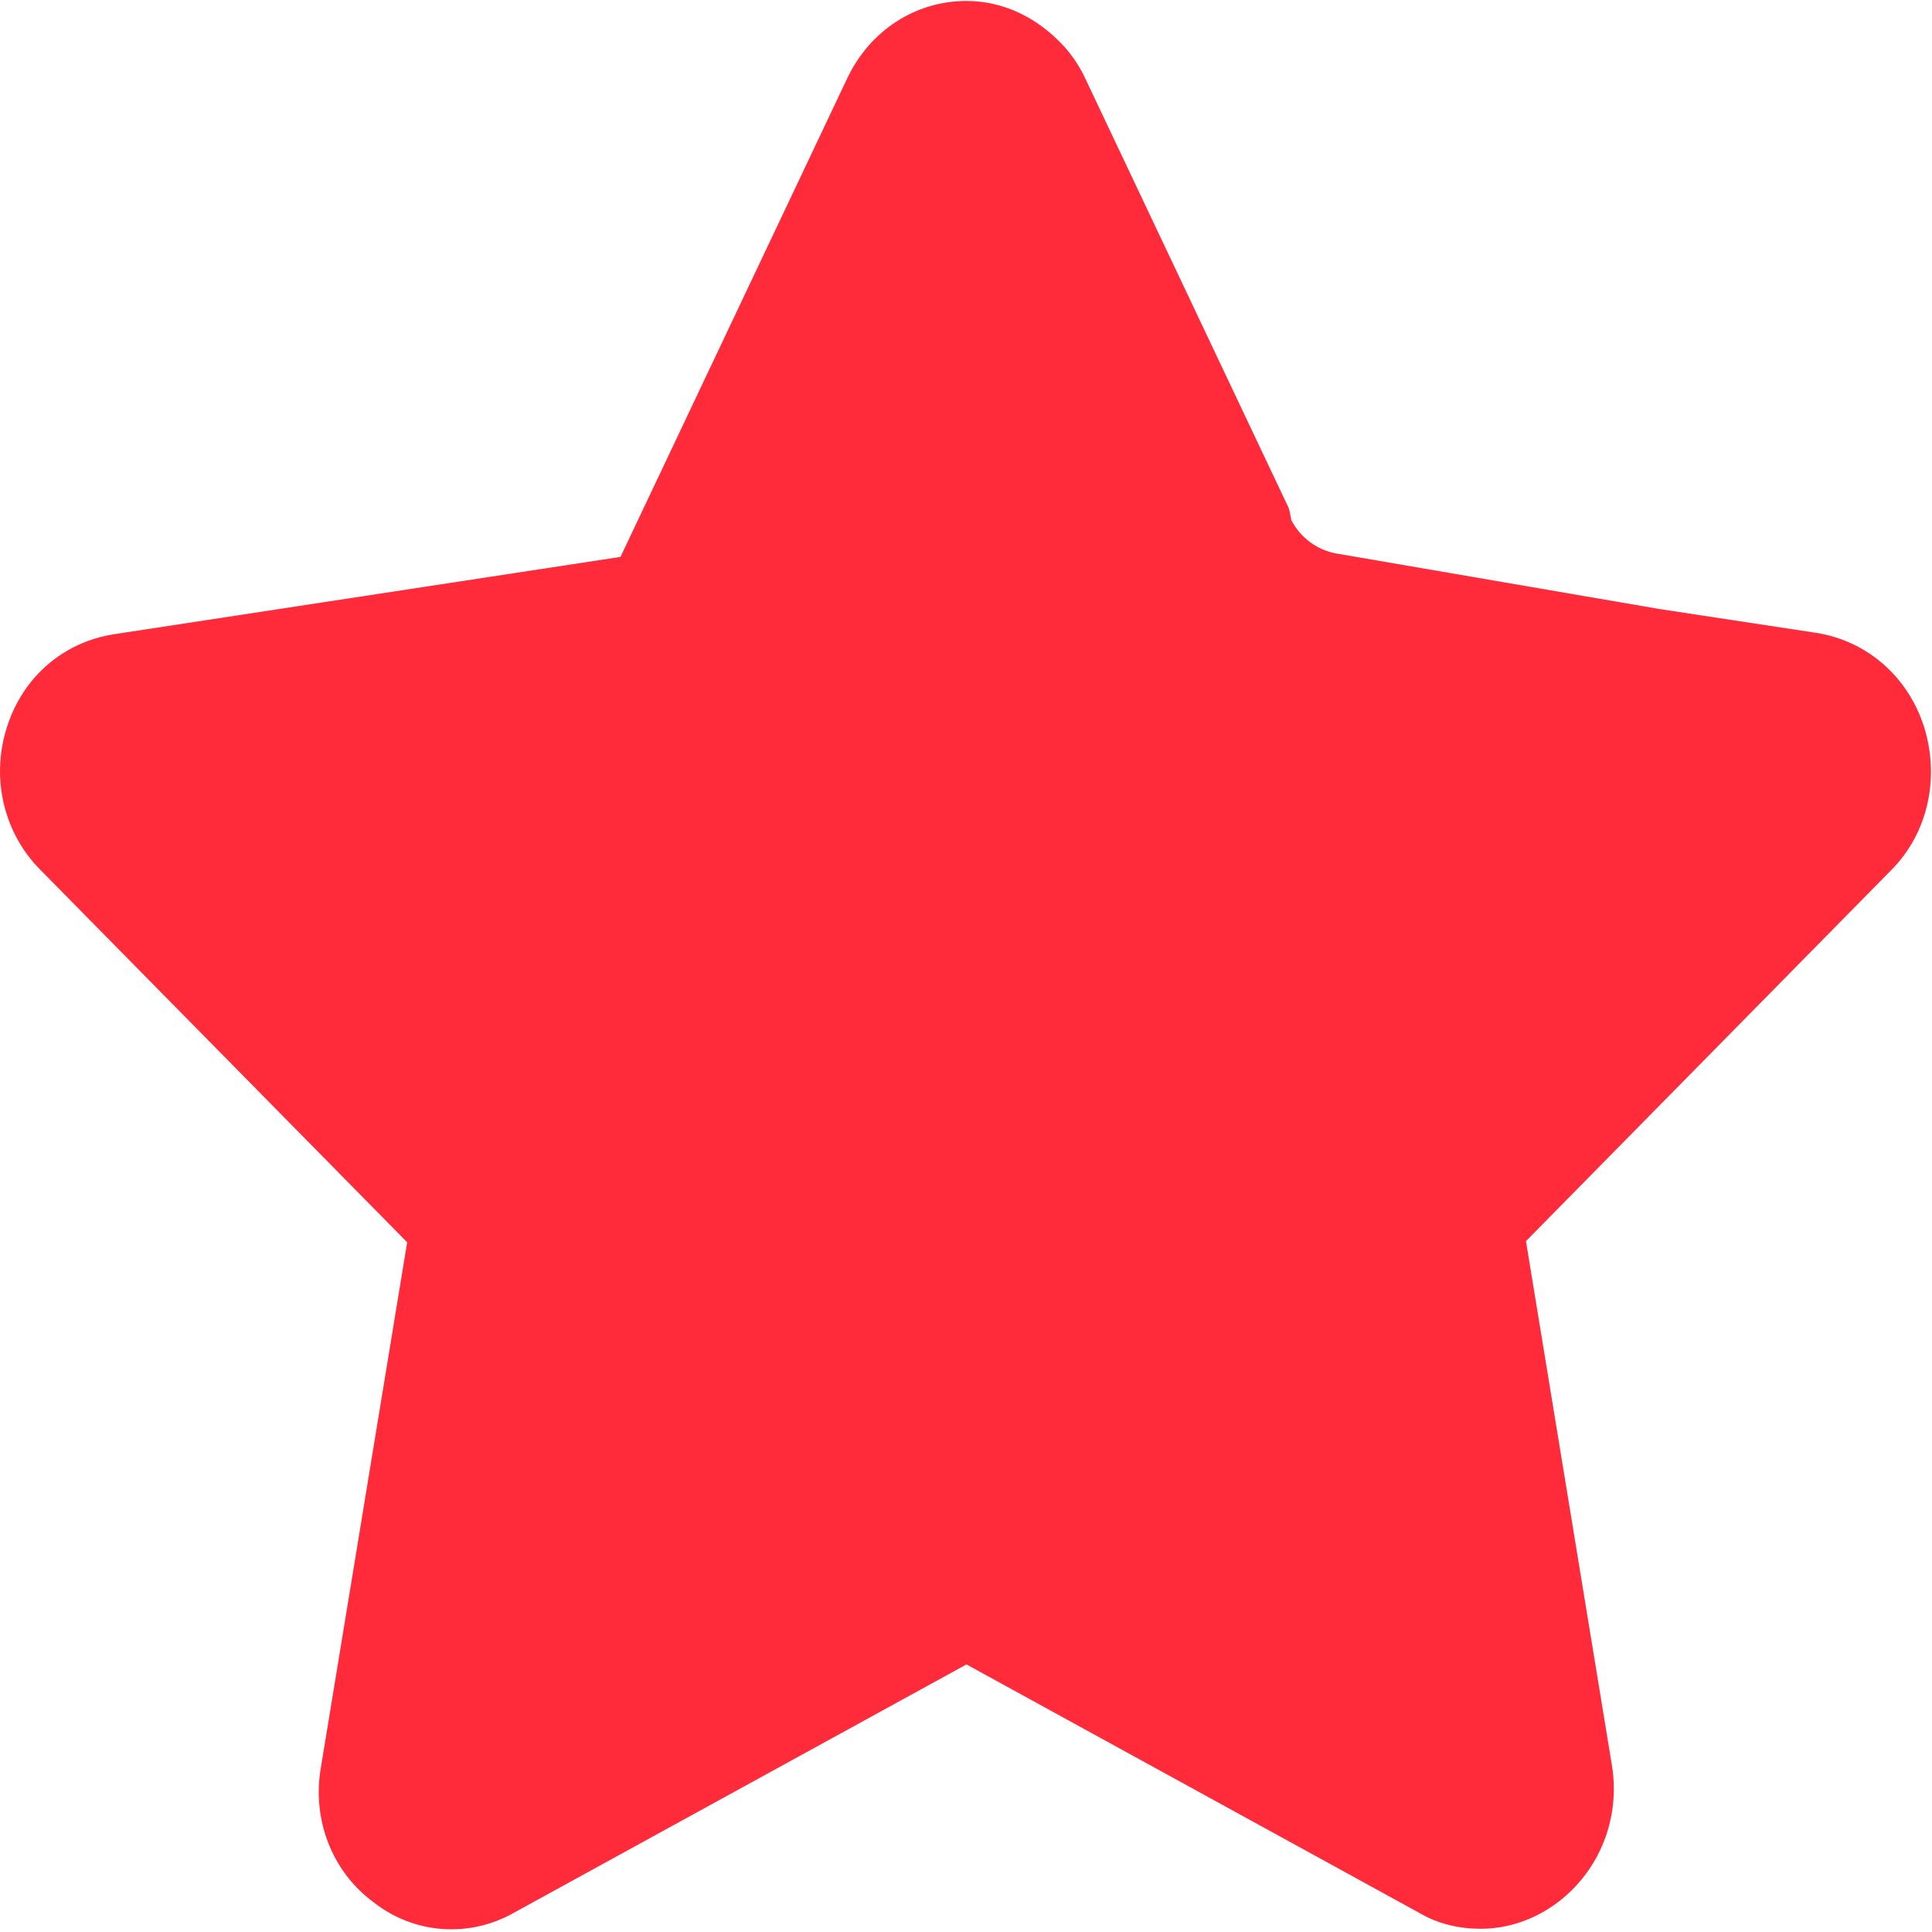 ﻿<?xml version="1.0" encoding="utf-8"?>
<svg version="1.1" xmlns:xlink="http://www.w3.org/1999/xlink" width="12px" height="12px" xmlns="http://www.w3.org/2000/svg">
  <defs>
    <pattern id="BGPattern" patternUnits="userSpaceOnUse" alignment="0 0" imageRepeat="None" />
    <mask fill="white" id="Clip545">
      <path d="M 11.754 5.397  C 11.973 5.172  12.05 4.834  11.951 4.516  C 11.853 4.206  11.599 3.981  11.282 3.931  L 10.309 3.783  L 8.301 3.438  C 8.181 3.417  8.075 3.339  8.019 3.227  L 8.019 3.22  C 8.012 3.191  8.012 3.17  7.998 3.142  L 6.743 0.492  C 6.708 0.415  6.659 0.344  6.609 0.288  C 6.447 0.112  6.236 0.006  6.003 0.006  C 5.686 0.006  5.404 0.189  5.263 0.485  L 3.854 3.459  L 0.71 3.939  C 0.393 3.988  0.139 4.206  0.041 4.523  C -0.058 4.841  0.027 5.179  0.252 5.404  L 2.529 7.716  L 1.993 10.979  C 1.937 11.303  2.063 11.628  2.324 11.818  C 2.578 12.015  2.916 12.036  3.191 11.881  L 6.003 10.338  L 8.815 11.881  C 8.935 11.952  9.069 11.98  9.196 11.98  C 9.365 11.98  9.534 11.924  9.682 11.811  C 9.936 11.614  10.063 11.296  10.013 10.972  L 9.478 7.709  L 11.754 5.397  Z " fill-rule="evenodd" />
    </mask>
  </defs>
  <g transform="matrix(1 0 0 1 -6675 -1349 )">
    <path d="M 11.754 5.397  C 11.973 5.172  12.05 4.834  11.951 4.516  C 11.853 4.206  11.599 3.981  11.282 3.931  L 10.309 3.783  L 8.301 3.438  C 8.181 3.417  8.075 3.339  8.019 3.227  L 8.019 3.22  C 8.012 3.191  8.012 3.17  7.998 3.142  L 6.743 0.492  C 6.708 0.415  6.659 0.344  6.609 0.288  C 6.447 0.112  6.236 0.006  6.003 0.006  C 5.686 0.006  5.404 0.189  5.263 0.485  L 3.854 3.459  L 0.71 3.939  C 0.393 3.988  0.139 4.206  0.041 4.523  C -0.058 4.841  0.027 5.179  0.252 5.404  L 2.529 7.716  L 1.993 10.979  C 1.937 11.303  2.063 11.628  2.324 11.818  C 2.578 12.015  2.916 12.036  3.191 11.881  L 6.003 10.338  L 8.815 11.881  C 8.935 11.952  9.069 11.98  9.196 11.98  C 9.365 11.98  9.534 11.924  9.682 11.811  C 9.936 11.614  10.063 11.296  10.013 10.972  L 9.478 7.709  L 11.754 5.397  Z " fill-rule="nonzero" fill="rgba(255, 42, 58, 1)" stroke="none" transform="matrix(1 0 0 1 6675 1349 )" class="fill" />
    <path d="M 11.754 5.397  C 11.973 5.172  12.05 4.834  11.951 4.516  C 11.853 4.206  11.599 3.981  11.282 3.931  L 10.309 3.783  L 8.301 3.438  C 8.181 3.417  8.075 3.339  8.019 3.227  L 8.019 3.22  C 8.012 3.191  8.012 3.17  7.998 3.142  L 6.743 0.492  C 6.708 0.415  6.659 0.344  6.609 0.288  C 6.447 0.112  6.236 0.006  6.003 0.006  C 5.686 0.006  5.404 0.189  5.263 0.485  L 3.854 3.459  L 0.71 3.939  C 0.393 3.988  0.139 4.206  0.041 4.523  C -0.058 4.841  0.027 5.179  0.252 5.404  L 2.529 7.716  L 1.993 10.979  C 1.937 11.303  2.063 11.628  2.324 11.818  C 2.578 12.015  2.916 12.036  3.191 11.881  L 6.003 10.338  L 8.815 11.881  C 8.935 11.952  9.069 11.98  9.196 11.98  C 9.365 11.98  9.534 11.924  9.682 11.811  C 9.936 11.614  10.063 11.296  10.013 10.972  L 9.478 7.709  L 11.754 5.397  Z " stroke-width="0" stroke-dasharray="0" stroke="rgba(255, 255, 255, 0)" fill="none" transform="matrix(1 0 0 1 6675 1349 )" class="stroke" mask="url(#Clip545)" />
  </g>
</svg>